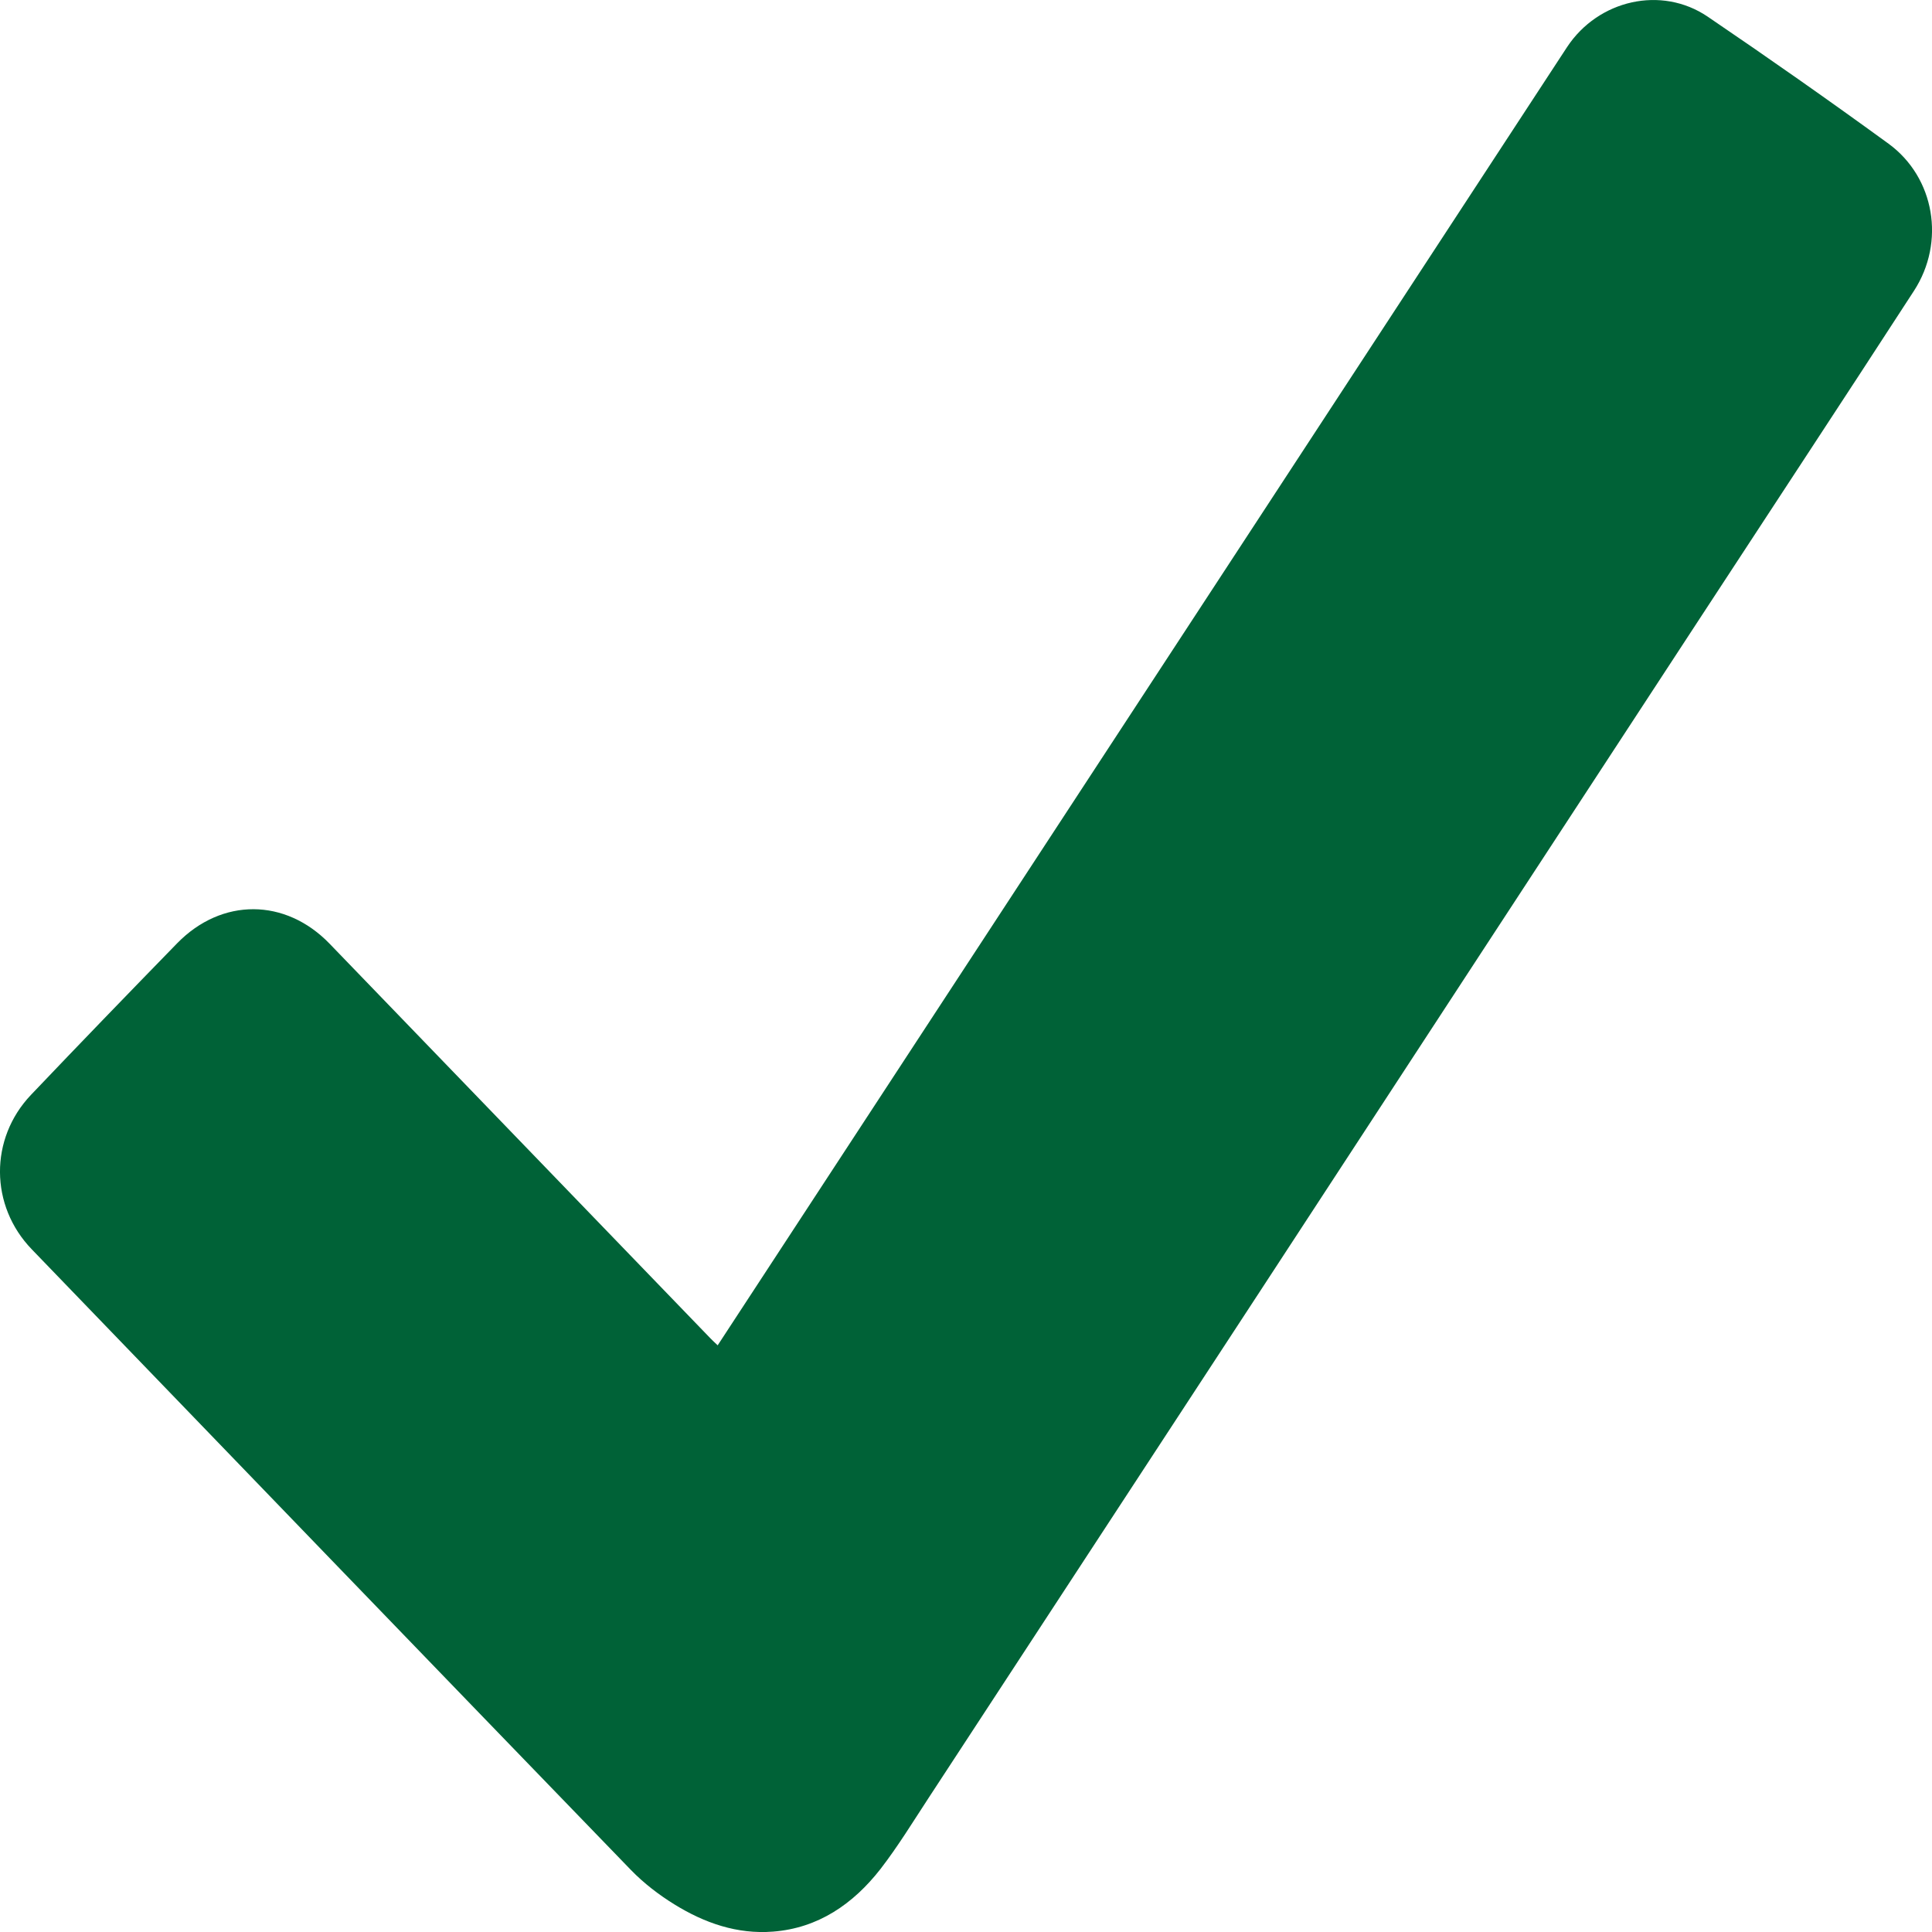 <svg width="15" height="15" viewBox="0 0 15 15" fill="none" xmlns="http://www.w3.org/2000/svg">
<g clip-path="url(#clip0_1055_6820)">
<path d="M5.572 10.445C5.815 10.073 6.053 9.71 6.291 9.346C7.458 7.563 8.624 5.78 9.791 3.997C10.518 2.886 11.245 1.775 11.972 0.663C12.037 0.564 12.102 0.464 12.167 0.365C12.409 -0.001 12.899 -0.114 13.258 0.129C13.731 0.45 14.2 0.779 14.663 1.116C15.021 1.378 15.106 1.879 14.86 2.258C14.303 3.117 13.74 3.971 13.18 4.828C12.618 5.687 12.057 6.546 11.495 7.405C10.926 8.276 10.356 9.148 9.787 10.019C8.928 11.332 8.07 12.644 7.211 13.957C7.089 14.143 6.972 14.335 6.836 14.511C6.623 14.784 6.351 14.97 6.002 14.997C5.724 15.019 5.469 14.93 5.235 14.785C5.115 14.711 4.998 14.621 4.899 14.519C3.347 12.915 1.797 11.307 0.247 9.7C-0.08 9.362 -0.083 8.84 0.241 8.5C0.617 8.105 0.996 7.713 1.376 7.323C1.722 6.969 2.216 6.972 2.559 7.327C3.544 8.348 4.529 9.369 5.514 10.389C5.53 10.405 5.546 10.421 5.572 10.445H5.572Z" fill="#006237"/>
</g>
<defs>
<clipPath id="clip0_1055_6820">
<rect width="15" height="15" fill="white"/>
</clipPath>
</defs>
</svg>

